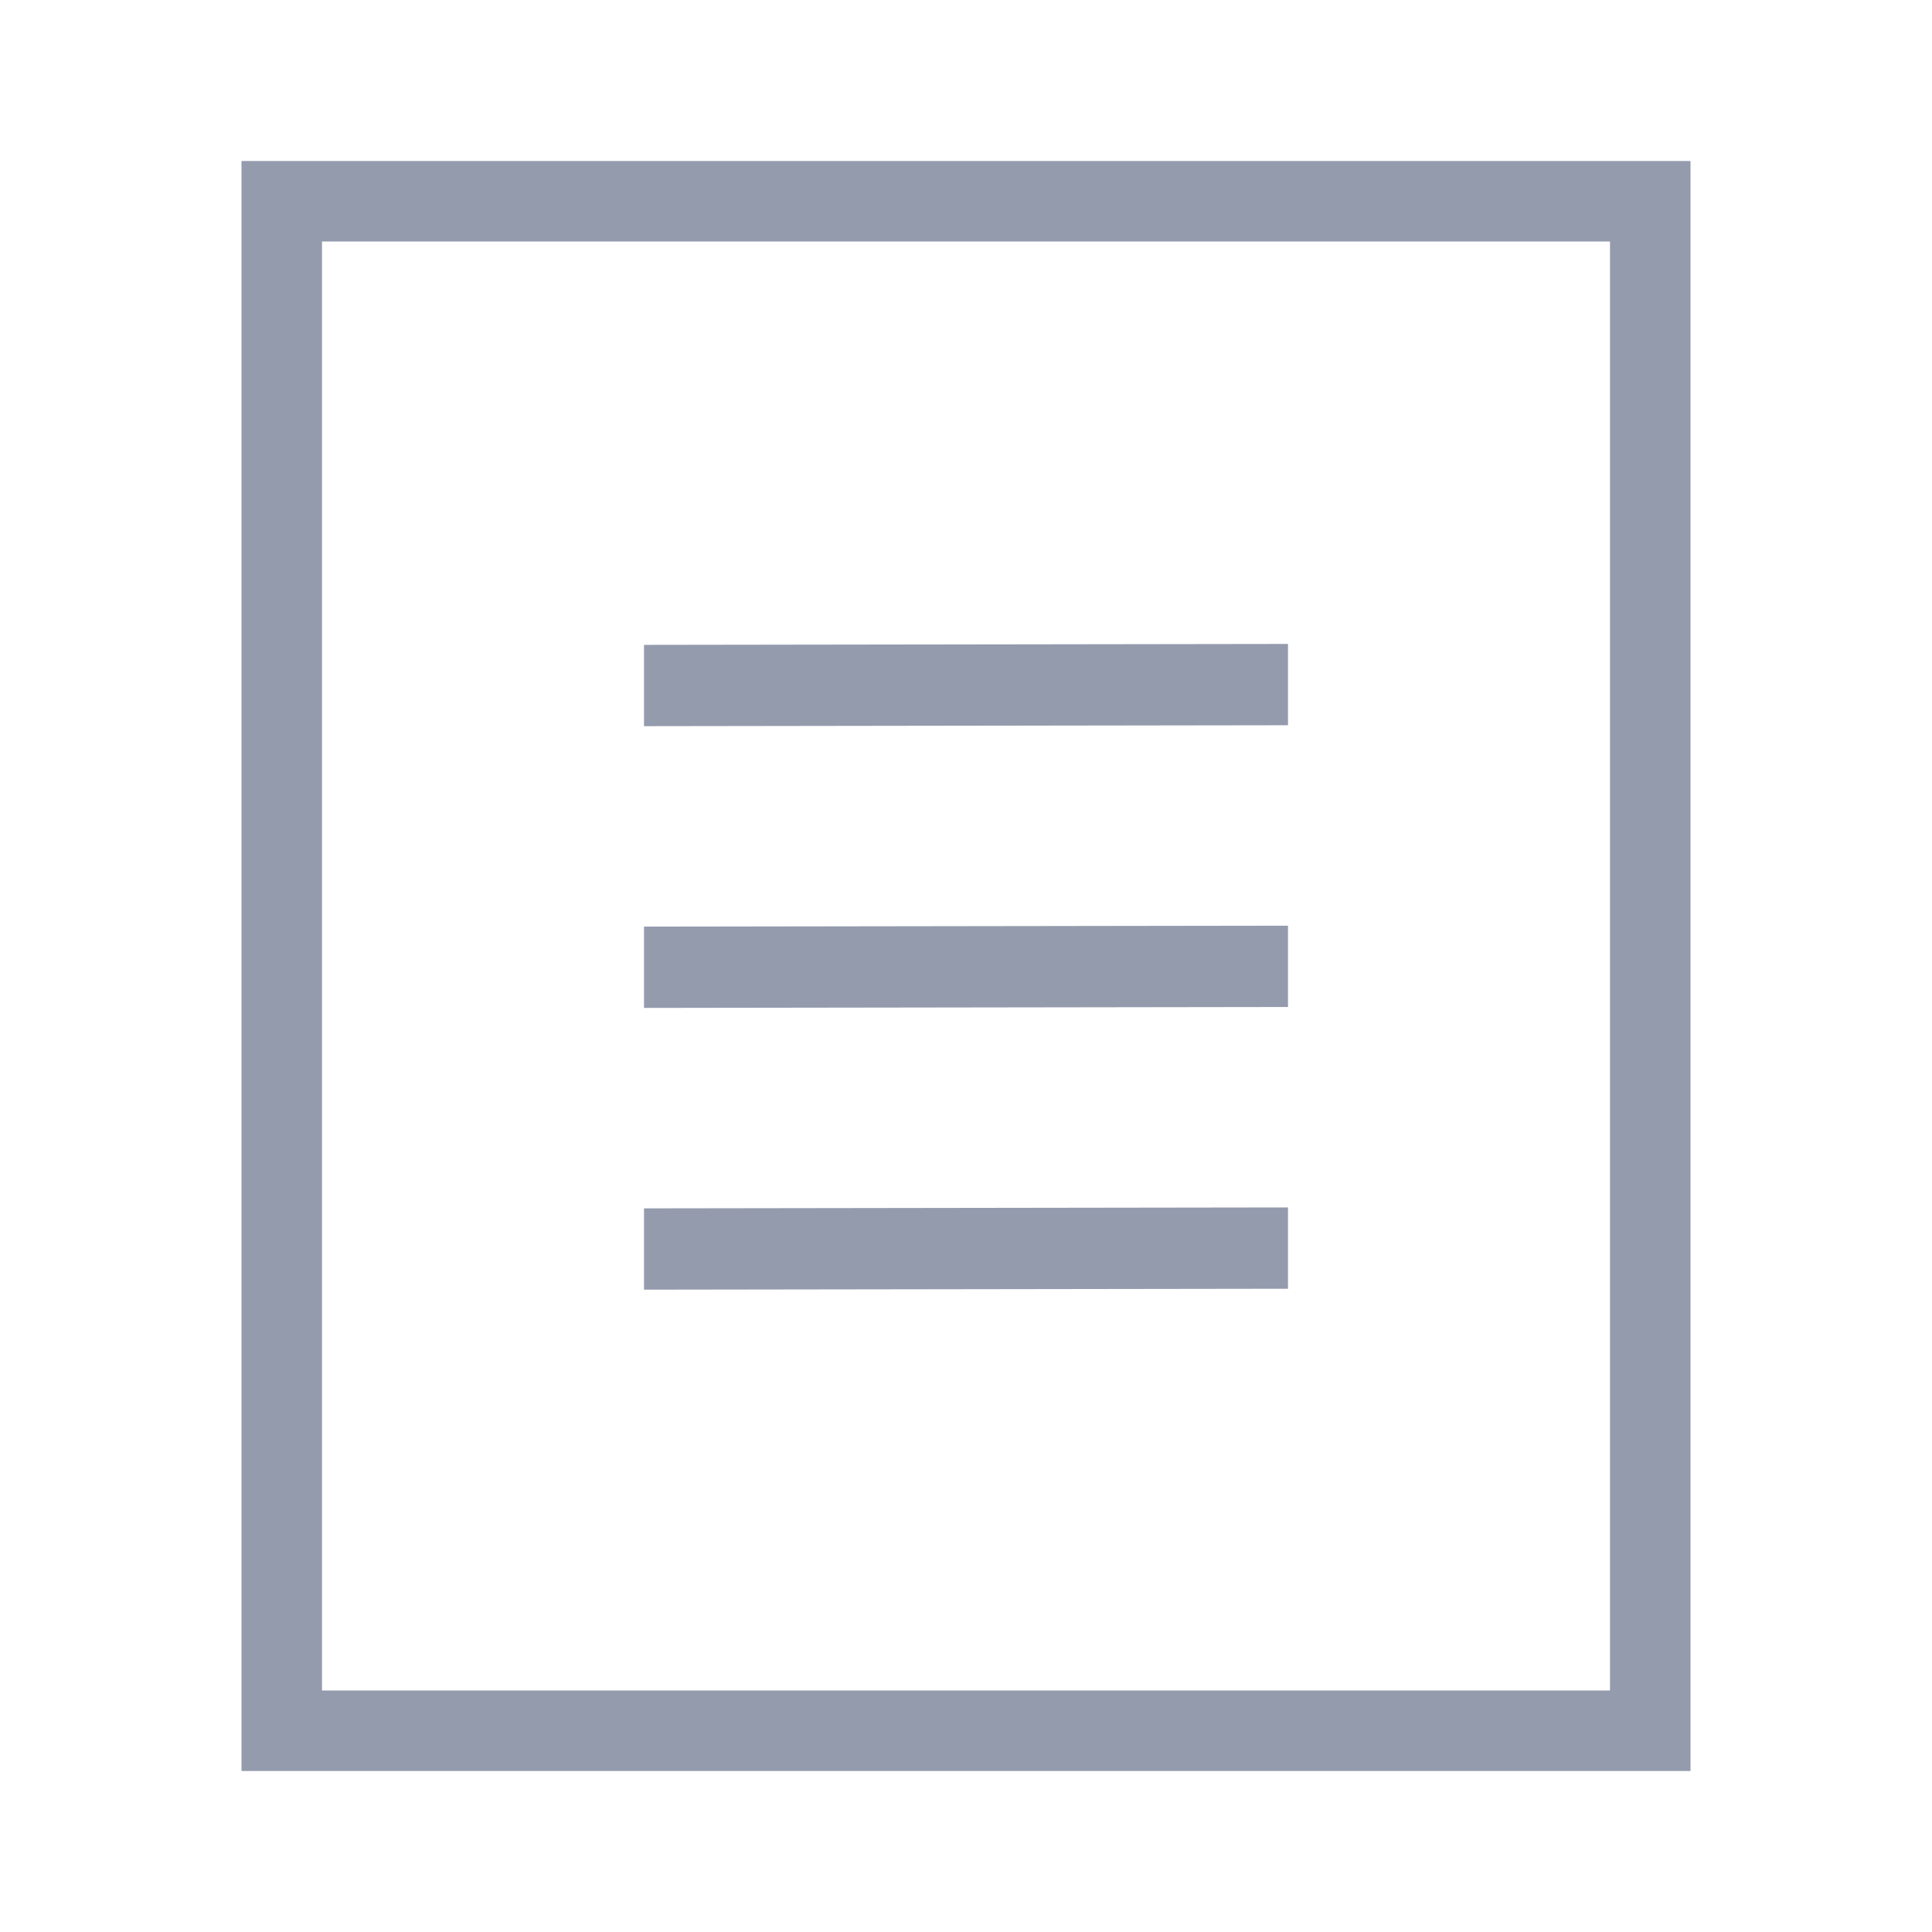 <svg width="24" height="24" viewBox="0 0 24 24" fill="none" xmlns="http://www.w3.org/2000/svg">
<path d="M15.5 8.5L8.5 8.51V8.52L15.5 8.51V8.5Z" stroke="#949BAD" stroke-miterlimit="10" stroke-linecap="square"/>
<path d="M15.5 12L8.5 12.01V12.02L15.5 12.01V12Z" stroke="#949BAD" stroke-miterlimit="10" stroke-linecap="round"/>
<path d="M15.5 15.5L8.5 15.51V15.52L15.5 15.51V15.5Z" stroke="#949BAD" stroke-miterlimit="10" stroke-linecap="round"/>
<path d="M3.5 2.5H20.5V21.5H3.5V2.5Z" stroke="#949BAD"/>
</svg>
